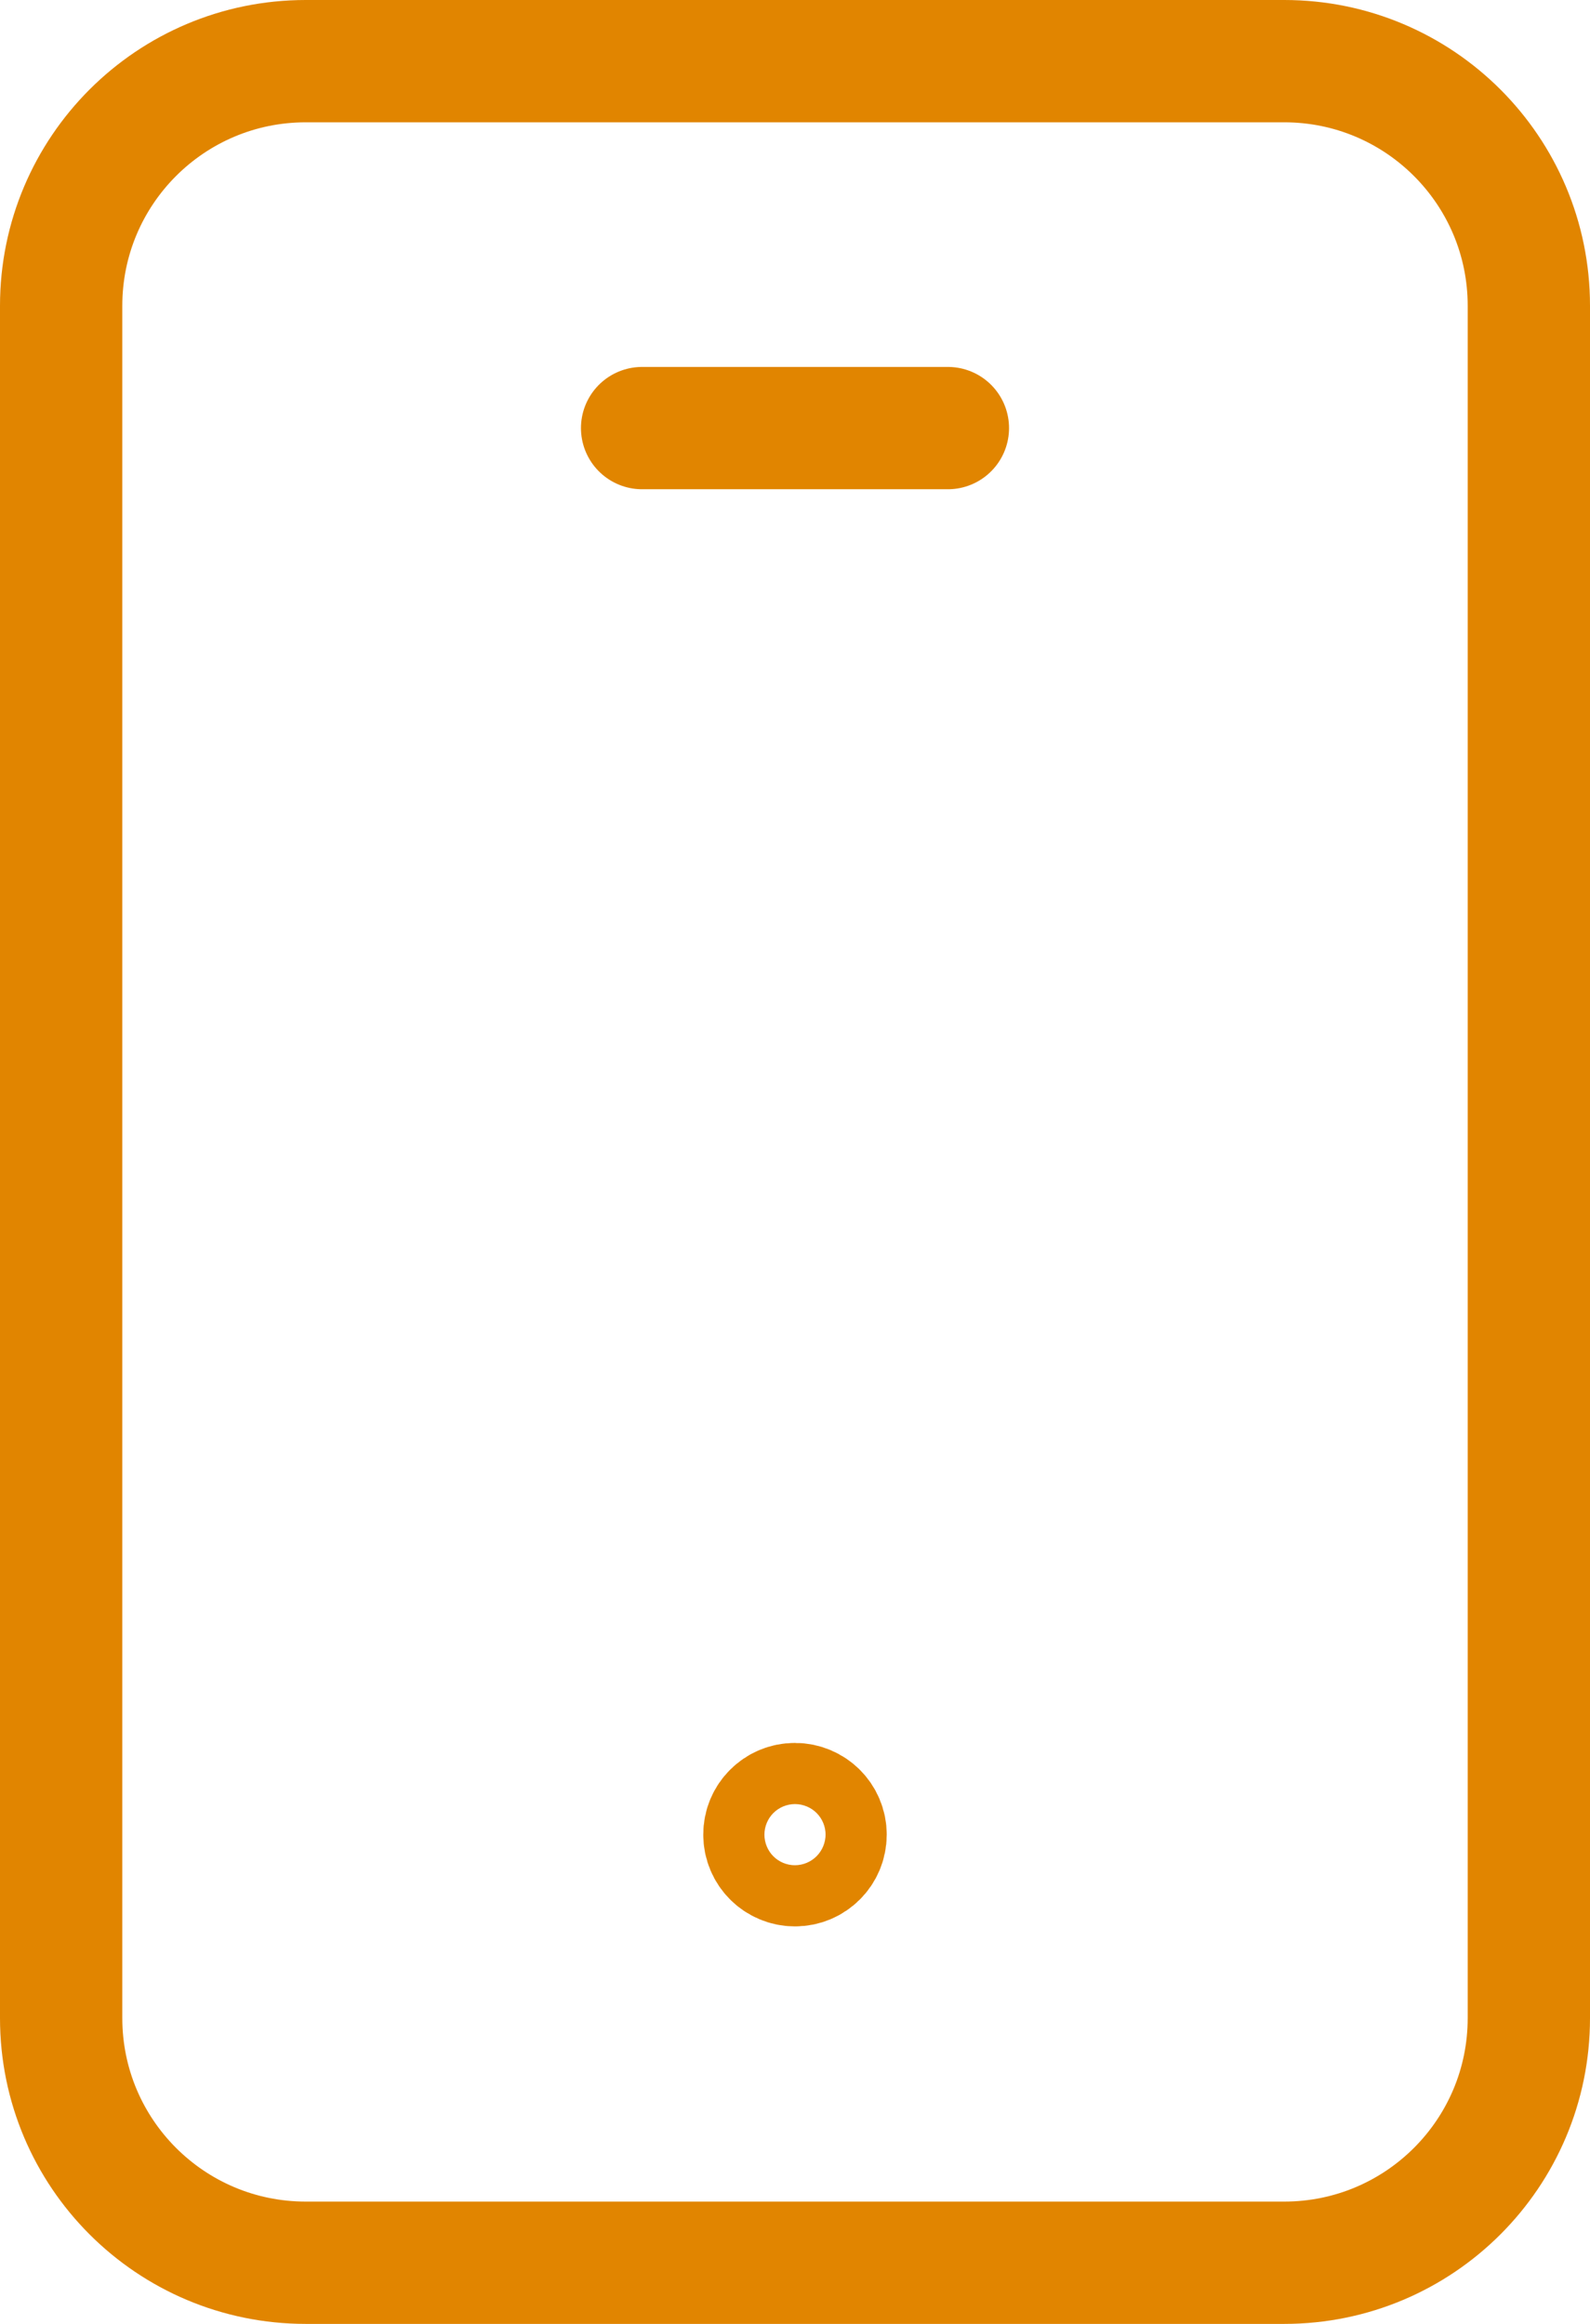 <svg width="26" height="38" viewBox="0 0 26 38" fill="none" xmlns="http://www.w3.org/2000/svg">
<path d="M10.5 7H15.5M21 37H5C2.79 37 1 35.21 1 33V5C1 2.79 2.79 1 5 1H21C23.21 1 25 2.79 25 5V33C25 35.21 23.21 37 21 37ZM12.998 29.5C12.722 29.5 12.498 29.724 12.5 30C12.5 30.276 12.724 30.5 13 30.5C13.276 30.5 13.5 30.276 13.5 30C13.5 29.724 13.276 29.5 12.998 29.5Z" stroke="#E18500" stroke-width="2" stroke-linecap="round" stroke-linejoin="round"/>
</svg>
